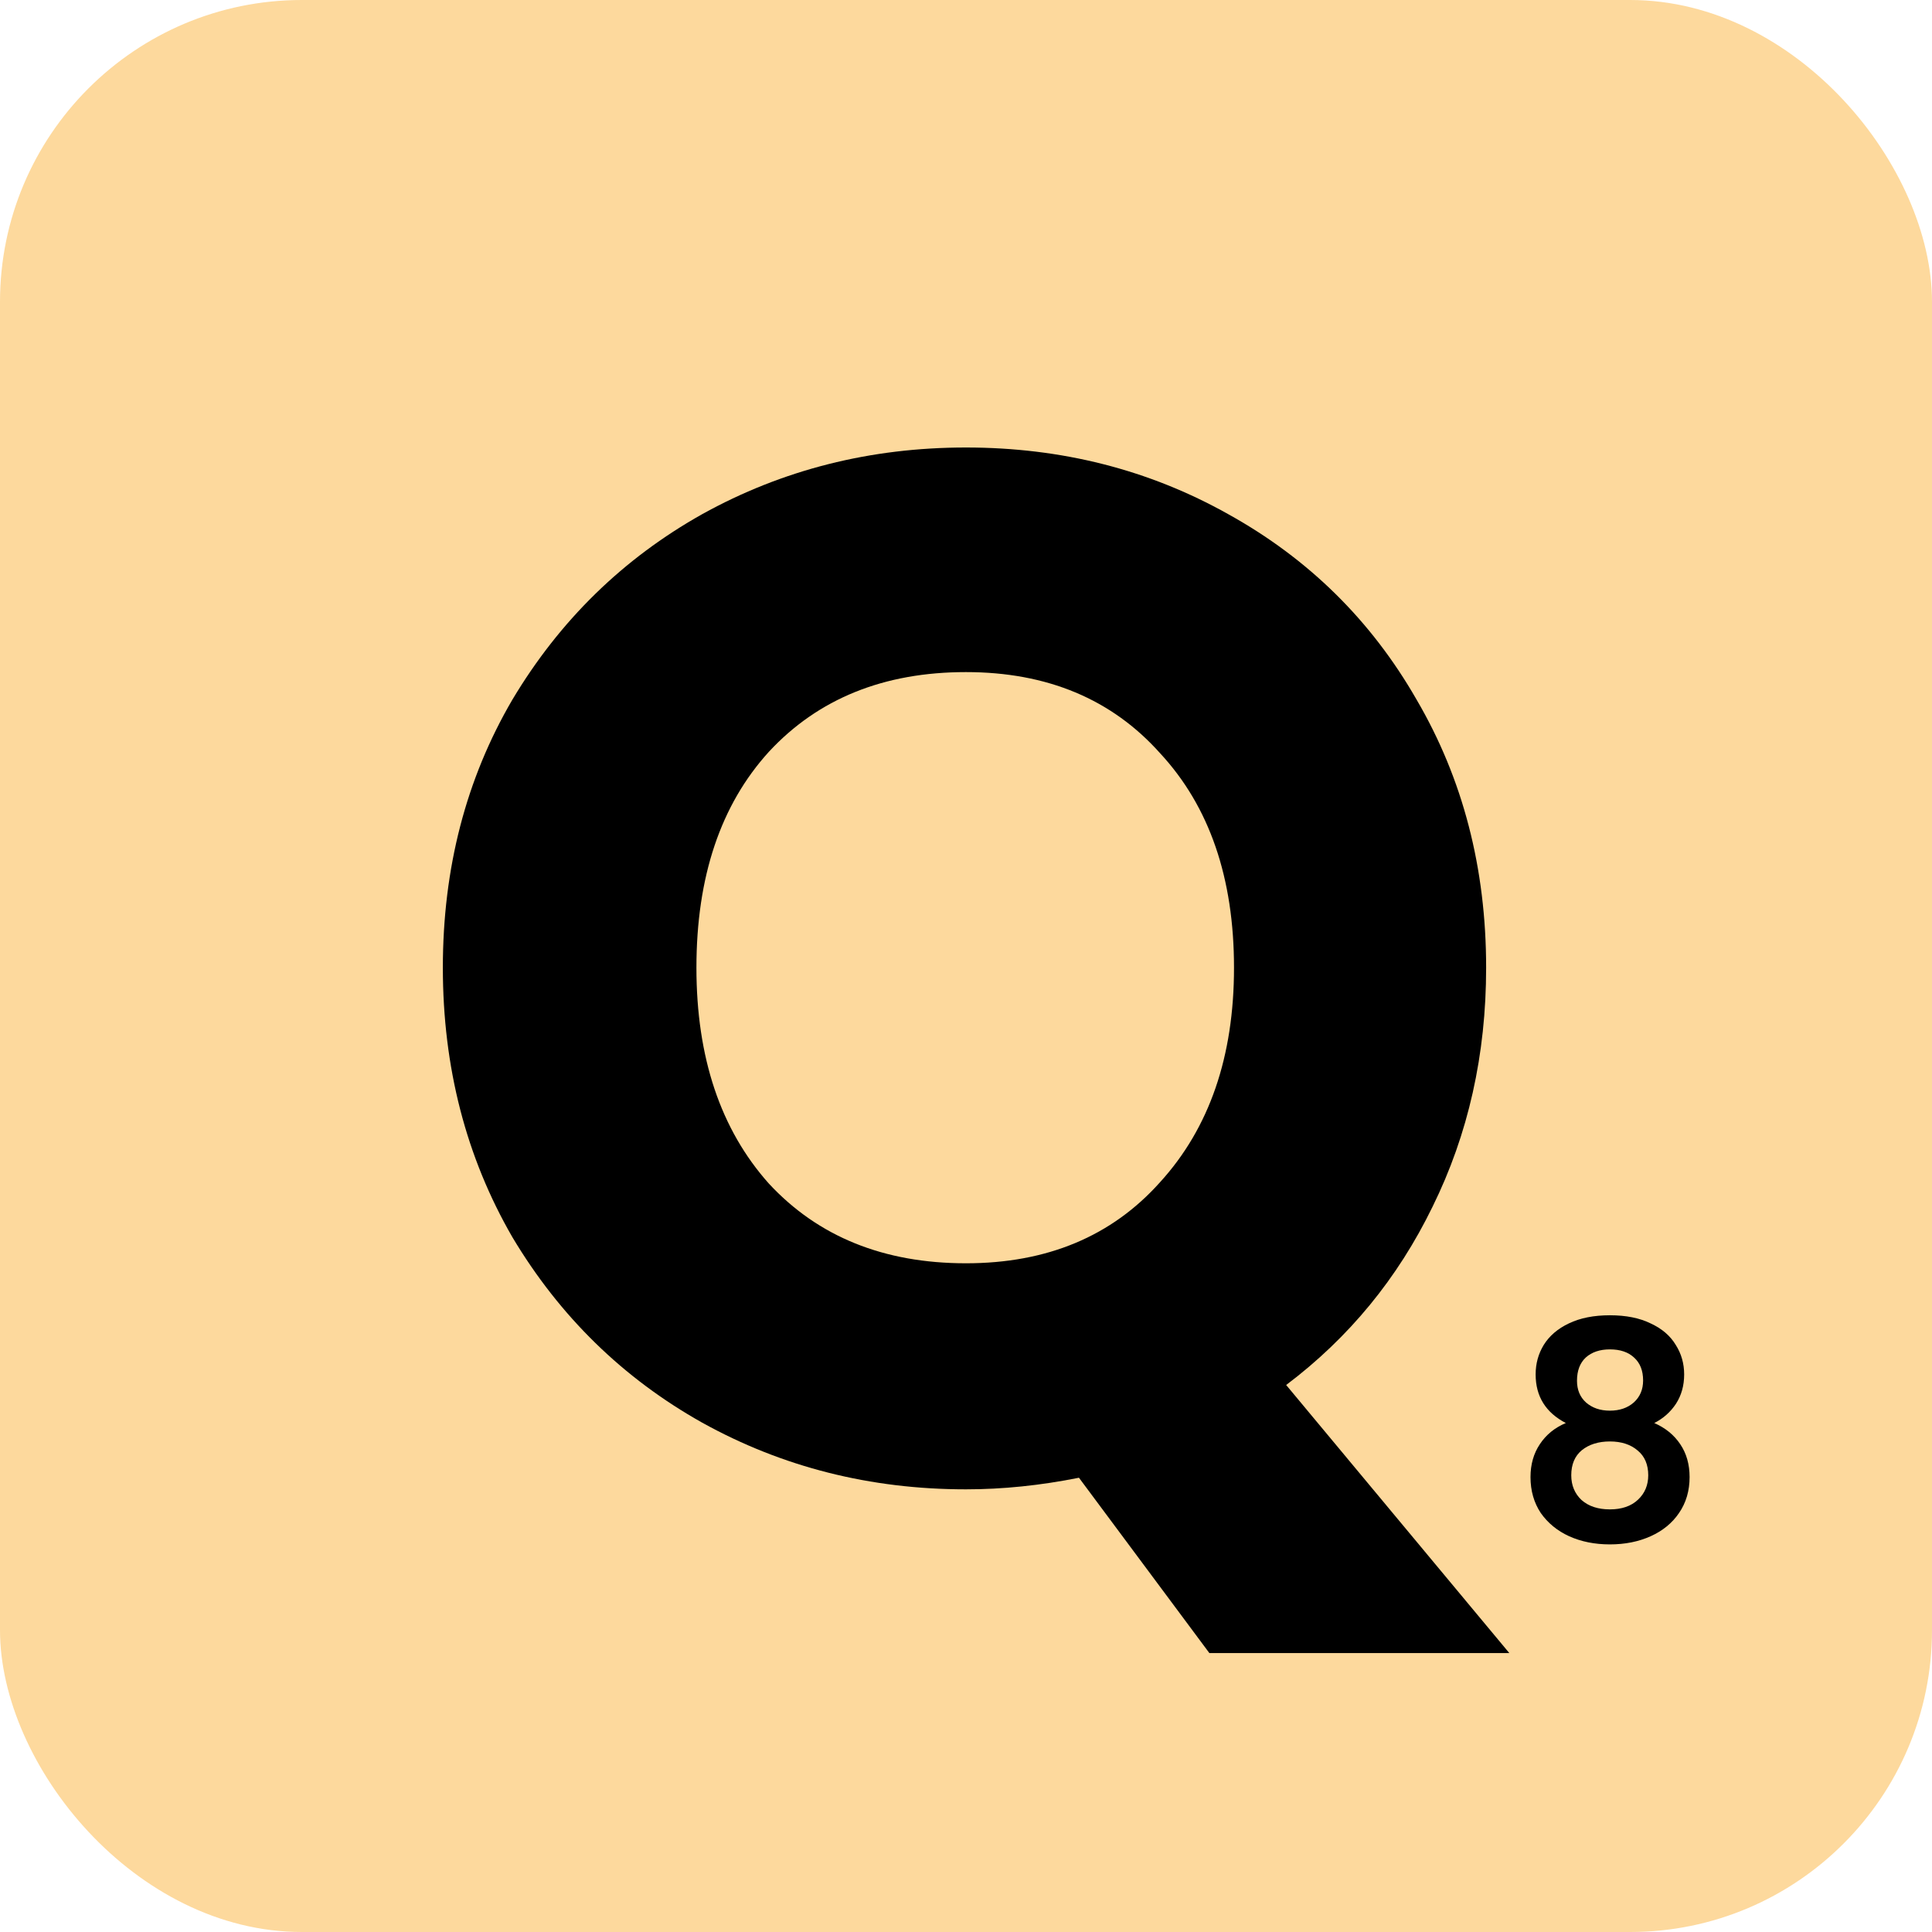 <svg width="64" height="64" viewBox="0 0 64 64" fill="none" xmlns="http://www.w3.org/2000/svg">
<rect width="64" height="64" rx="10" fill="#FDD99D"/>
<path d="M40.062 54.76L35.742 48.952C34.462 49.208 33.214 49.336 31.998 49.336C28.83 49.336 25.918 48.6 23.262 47.128C20.638 45.656 18.542 43.608 16.974 40.984C15.438 38.328 14.67 35.352 14.67 32.056C14.67 28.76 15.438 25.8 16.974 23.176C18.542 20.552 20.638 18.504 23.262 17.032C25.918 15.56 28.83 14.824 31.998 14.824C35.166 14.824 38.062 15.56 40.686 17.032C43.342 18.504 45.422 20.552 46.926 23.176C48.462 25.8 49.23 28.76 49.23 32.056C49.23 34.936 48.638 37.576 47.454 39.976C46.302 42.344 44.686 44.312 42.606 45.88L49.998 54.76H40.062ZM23.07 32.056C23.07 35.032 23.87 37.416 25.47 39.208C27.102 40.968 29.278 41.848 31.998 41.848C34.686 41.848 36.83 40.952 38.43 39.16C40.062 37.368 40.878 35 40.878 32.056C40.878 29.08 40.062 26.712 38.43 24.952C36.83 23.16 34.686 22.264 31.998 22.264C29.278 22.264 27.102 23.144 25.47 24.904C23.87 26.664 23.07 29.048 23.07 32.056Z" fill="black"/>
<path d="M51.87 47.14C51.204 46.793 50.87 46.257 50.87 45.53C50.87 45.17 50.96 44.843 51.14 44.55C51.327 44.25 51.604 44.013 51.97 43.84C52.344 43.66 52.797 43.57 53.33 43.57C53.864 43.57 54.314 43.66 54.68 43.84C55.054 44.013 55.33 44.25 55.51 44.55C55.697 44.843 55.79 45.17 55.79 45.53C55.79 45.897 55.7 46.22 55.52 46.5C55.34 46.773 55.1 46.987 54.8 47.14C55.167 47.3 55.454 47.533 55.66 47.84C55.867 48.147 55.97 48.51 55.97 48.93C55.97 49.383 55.854 49.78 55.62 50.12C55.394 50.453 55.08 50.71 54.68 50.89C54.28 51.07 53.83 51.16 53.33 51.16C52.83 51.16 52.38 51.07 51.98 50.89C51.587 50.71 51.274 50.453 51.04 50.12C50.814 49.78 50.7 49.383 50.7 48.93C50.7 48.51 50.804 48.147 51.01 47.84C51.217 47.527 51.504 47.293 51.87 47.14ZM54.43 45.73C54.43 45.403 54.33 45.15 54.13 44.97C53.937 44.79 53.67 44.7 53.33 44.7C52.997 44.7 52.73 44.79 52.53 44.97C52.337 45.15 52.24 45.407 52.24 45.74C52.24 46.04 52.34 46.28 52.54 46.46C52.747 46.64 53.01 46.73 53.33 46.73C53.65 46.73 53.914 46.64 54.12 46.46C54.327 46.273 54.43 46.03 54.43 45.73ZM53.33 47.75C52.95 47.75 52.64 47.847 52.4 48.04C52.167 48.233 52.05 48.51 52.05 48.87C52.05 49.203 52.164 49.477 52.39 49.69C52.624 49.897 52.937 50 53.33 50C53.724 50 54.034 49.893 54.26 49.68C54.487 49.467 54.6 49.197 54.6 48.87C54.6 48.517 54.484 48.243 54.25 48.05C54.017 47.85 53.71 47.75 53.33 47.75Z" fill="black"/>
</svg>
